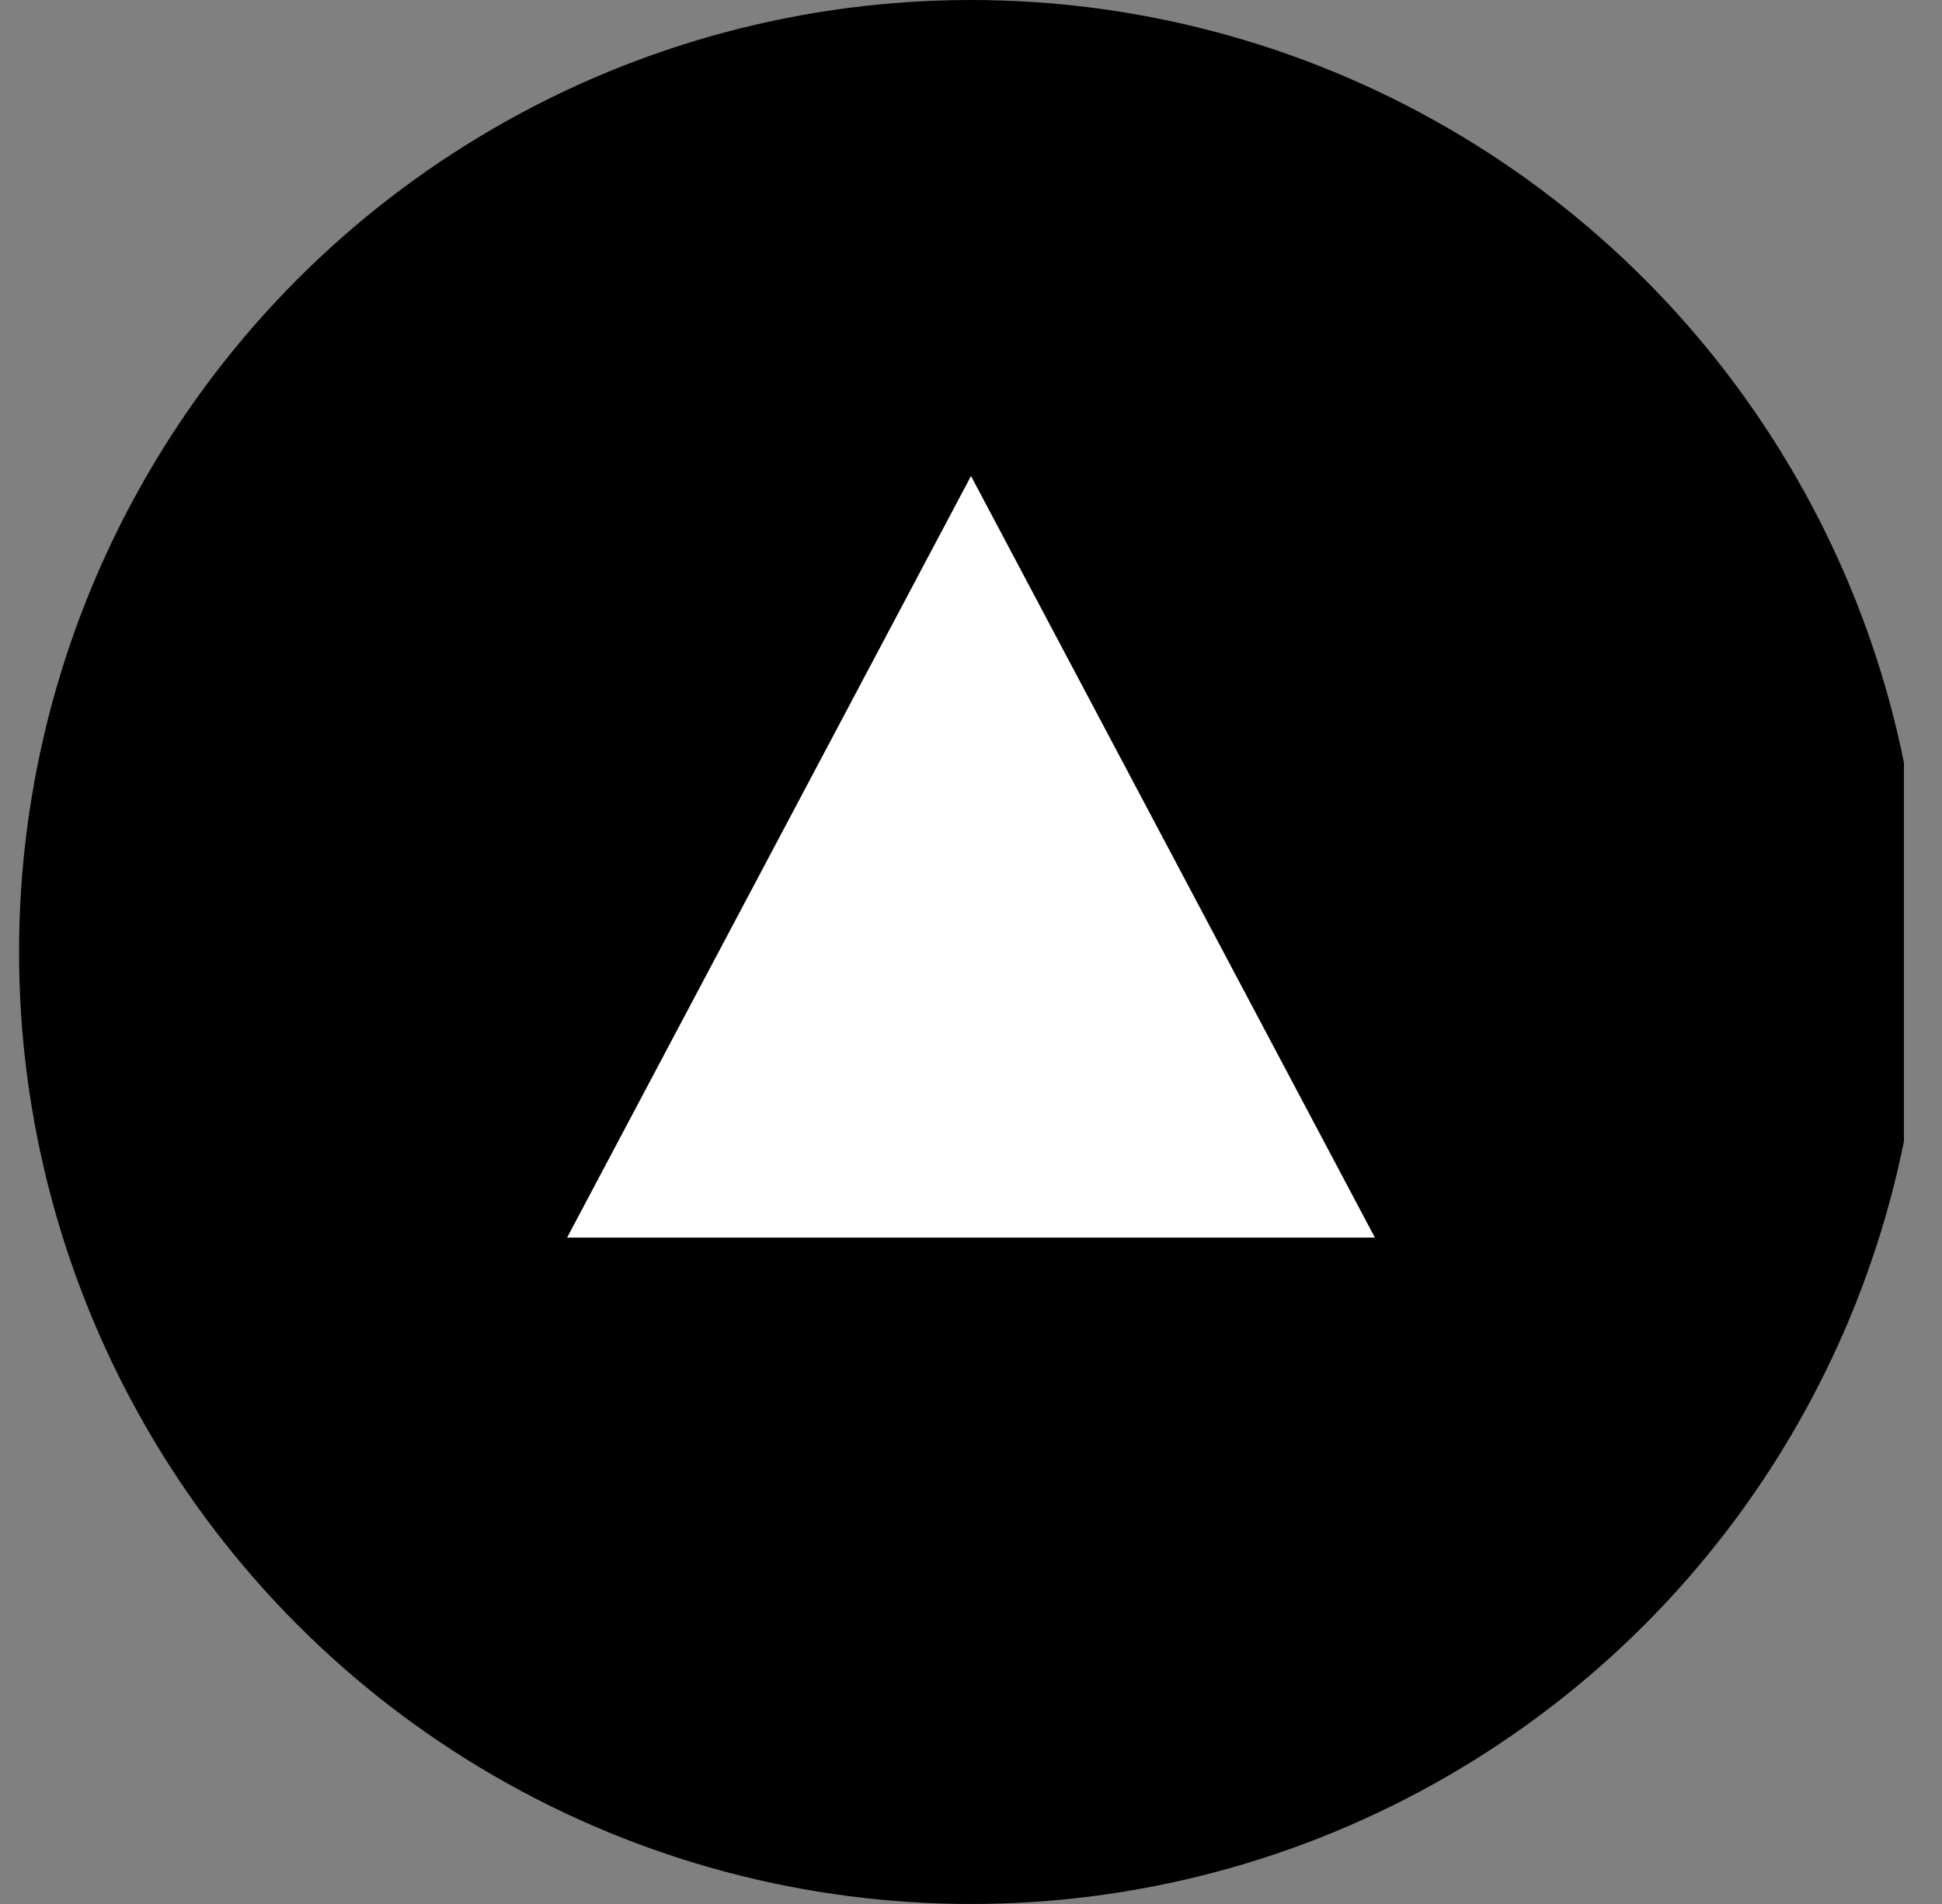 <svg width="51" height="50" viewBox="0 0 51 50" fill="none" xmlns="http://www.w3.org/2000/svg">
    <rect x="0" y="0" width="51" height="50" fill="#808080" stroke="none"/>
    <g clip-path="url(#clip0)">
        <circle cx="25.5" cy="25" r="25" fill="#000" />
        <path d="M25.5 12.5l10.607 20H14.893L25.5 12.5z" fill="#fff" />
    </g>
    <defs>
        <clipPath id="clip0">
            <rect width="50" height="50" fill="white" />
        </clipPath>
    </defs>
</svg>
  